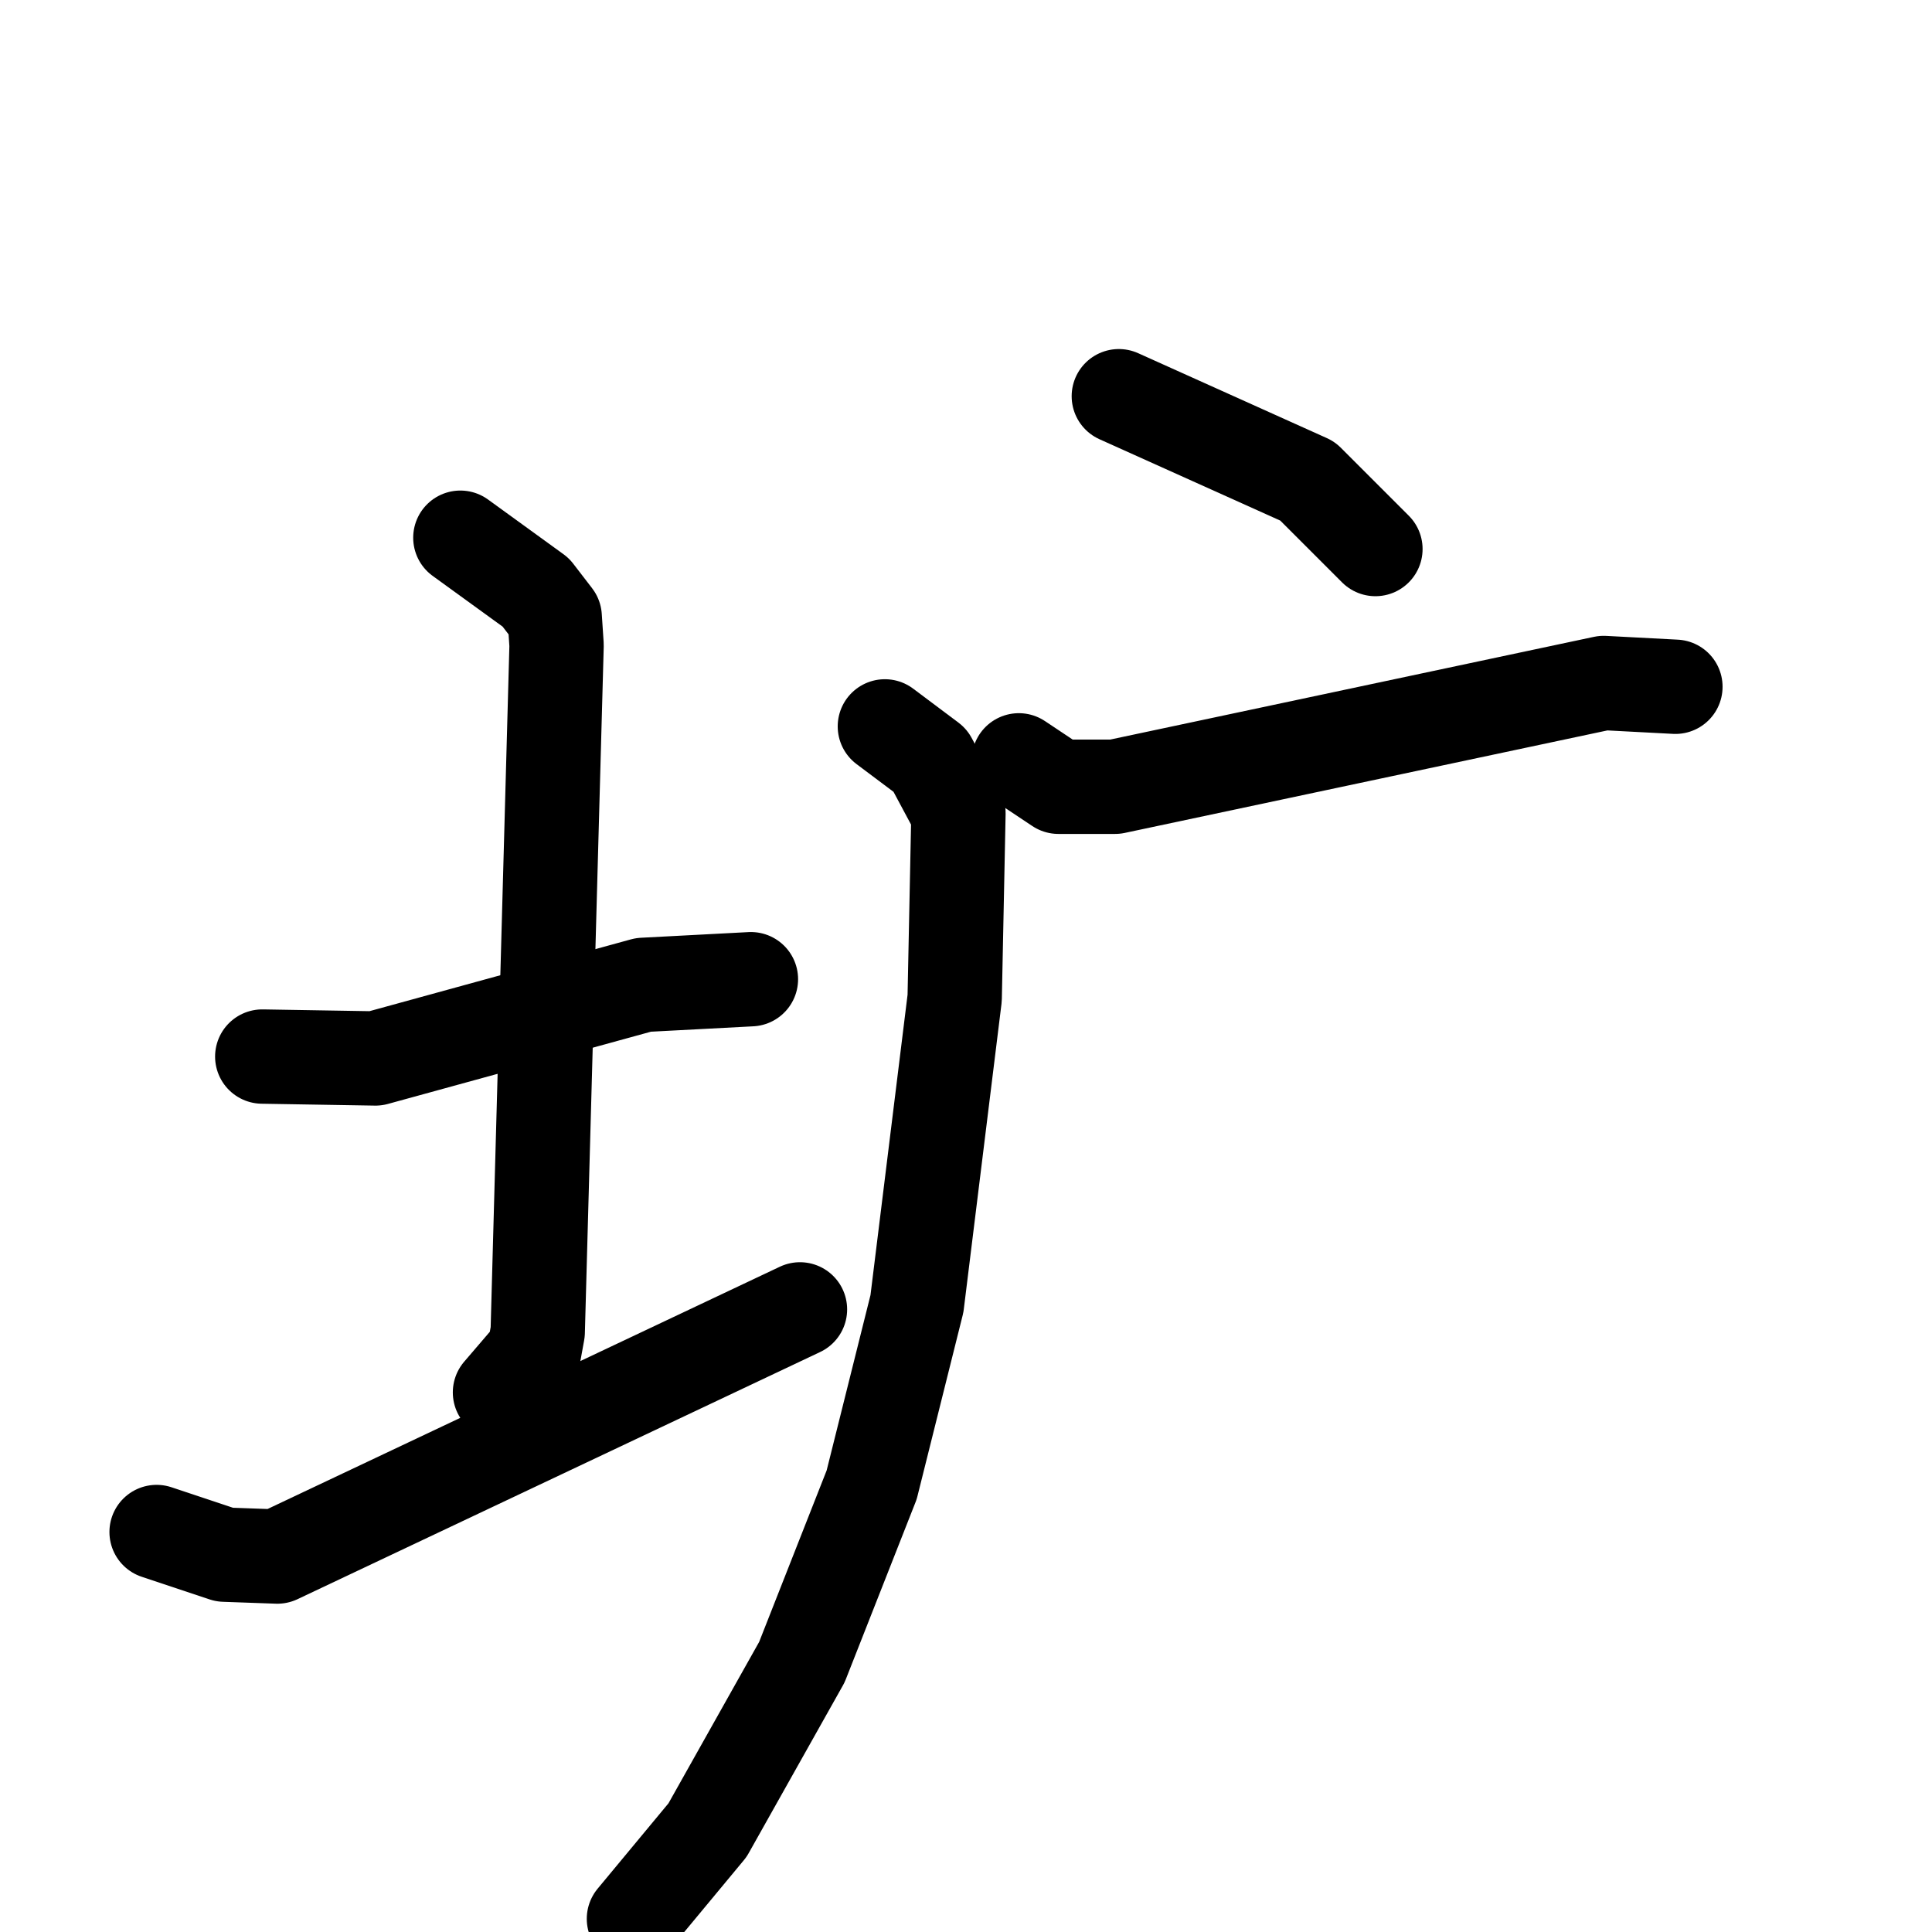 <svg xmlns="http://www.w3.org/2000/svg" viewBox="0 0 1024 1024">
  <g style="fill:none;stroke:#000000;stroke-width:50;stroke-linecap:round;stroke-linejoin:round;" transform="scale(1, 1) translate(0, 0)">
    <path d="M 139.0,560.0 L 199.0,561.0 L 341.0,522.0 L 398.0,519.0"/>
    <path d="M 244.0,285.0 L 284.0,314.0 L 294.0,327.0 L 295.0,342.0 L 285.0,706.0 L 283.0,717.0 L 265.0,738.0"/>
    <path d="M 83.0,812.0 L 119.0,824.0 L 147.0,825.0 L 424.0,694.0"/>
    <path d="M 593.0,210.0 L 693.0,255.0 L 729.0,291.0"/>
    <path d="M 540.0,403.0 L 561.0,417.0 L 591.0,417.0 L 850.0,362.0 L 888.0,364.0"/>
    <path d="M 469.0,385.0 L 493.0,403.0 L 508.0,431.0 L 506.0,529.0 L 486.0,691.0 L 462.0,787.0 L 425.0,881.0 L 375.0,970.0 L 336.0,1017.0"/>
  </g>
</svg>
